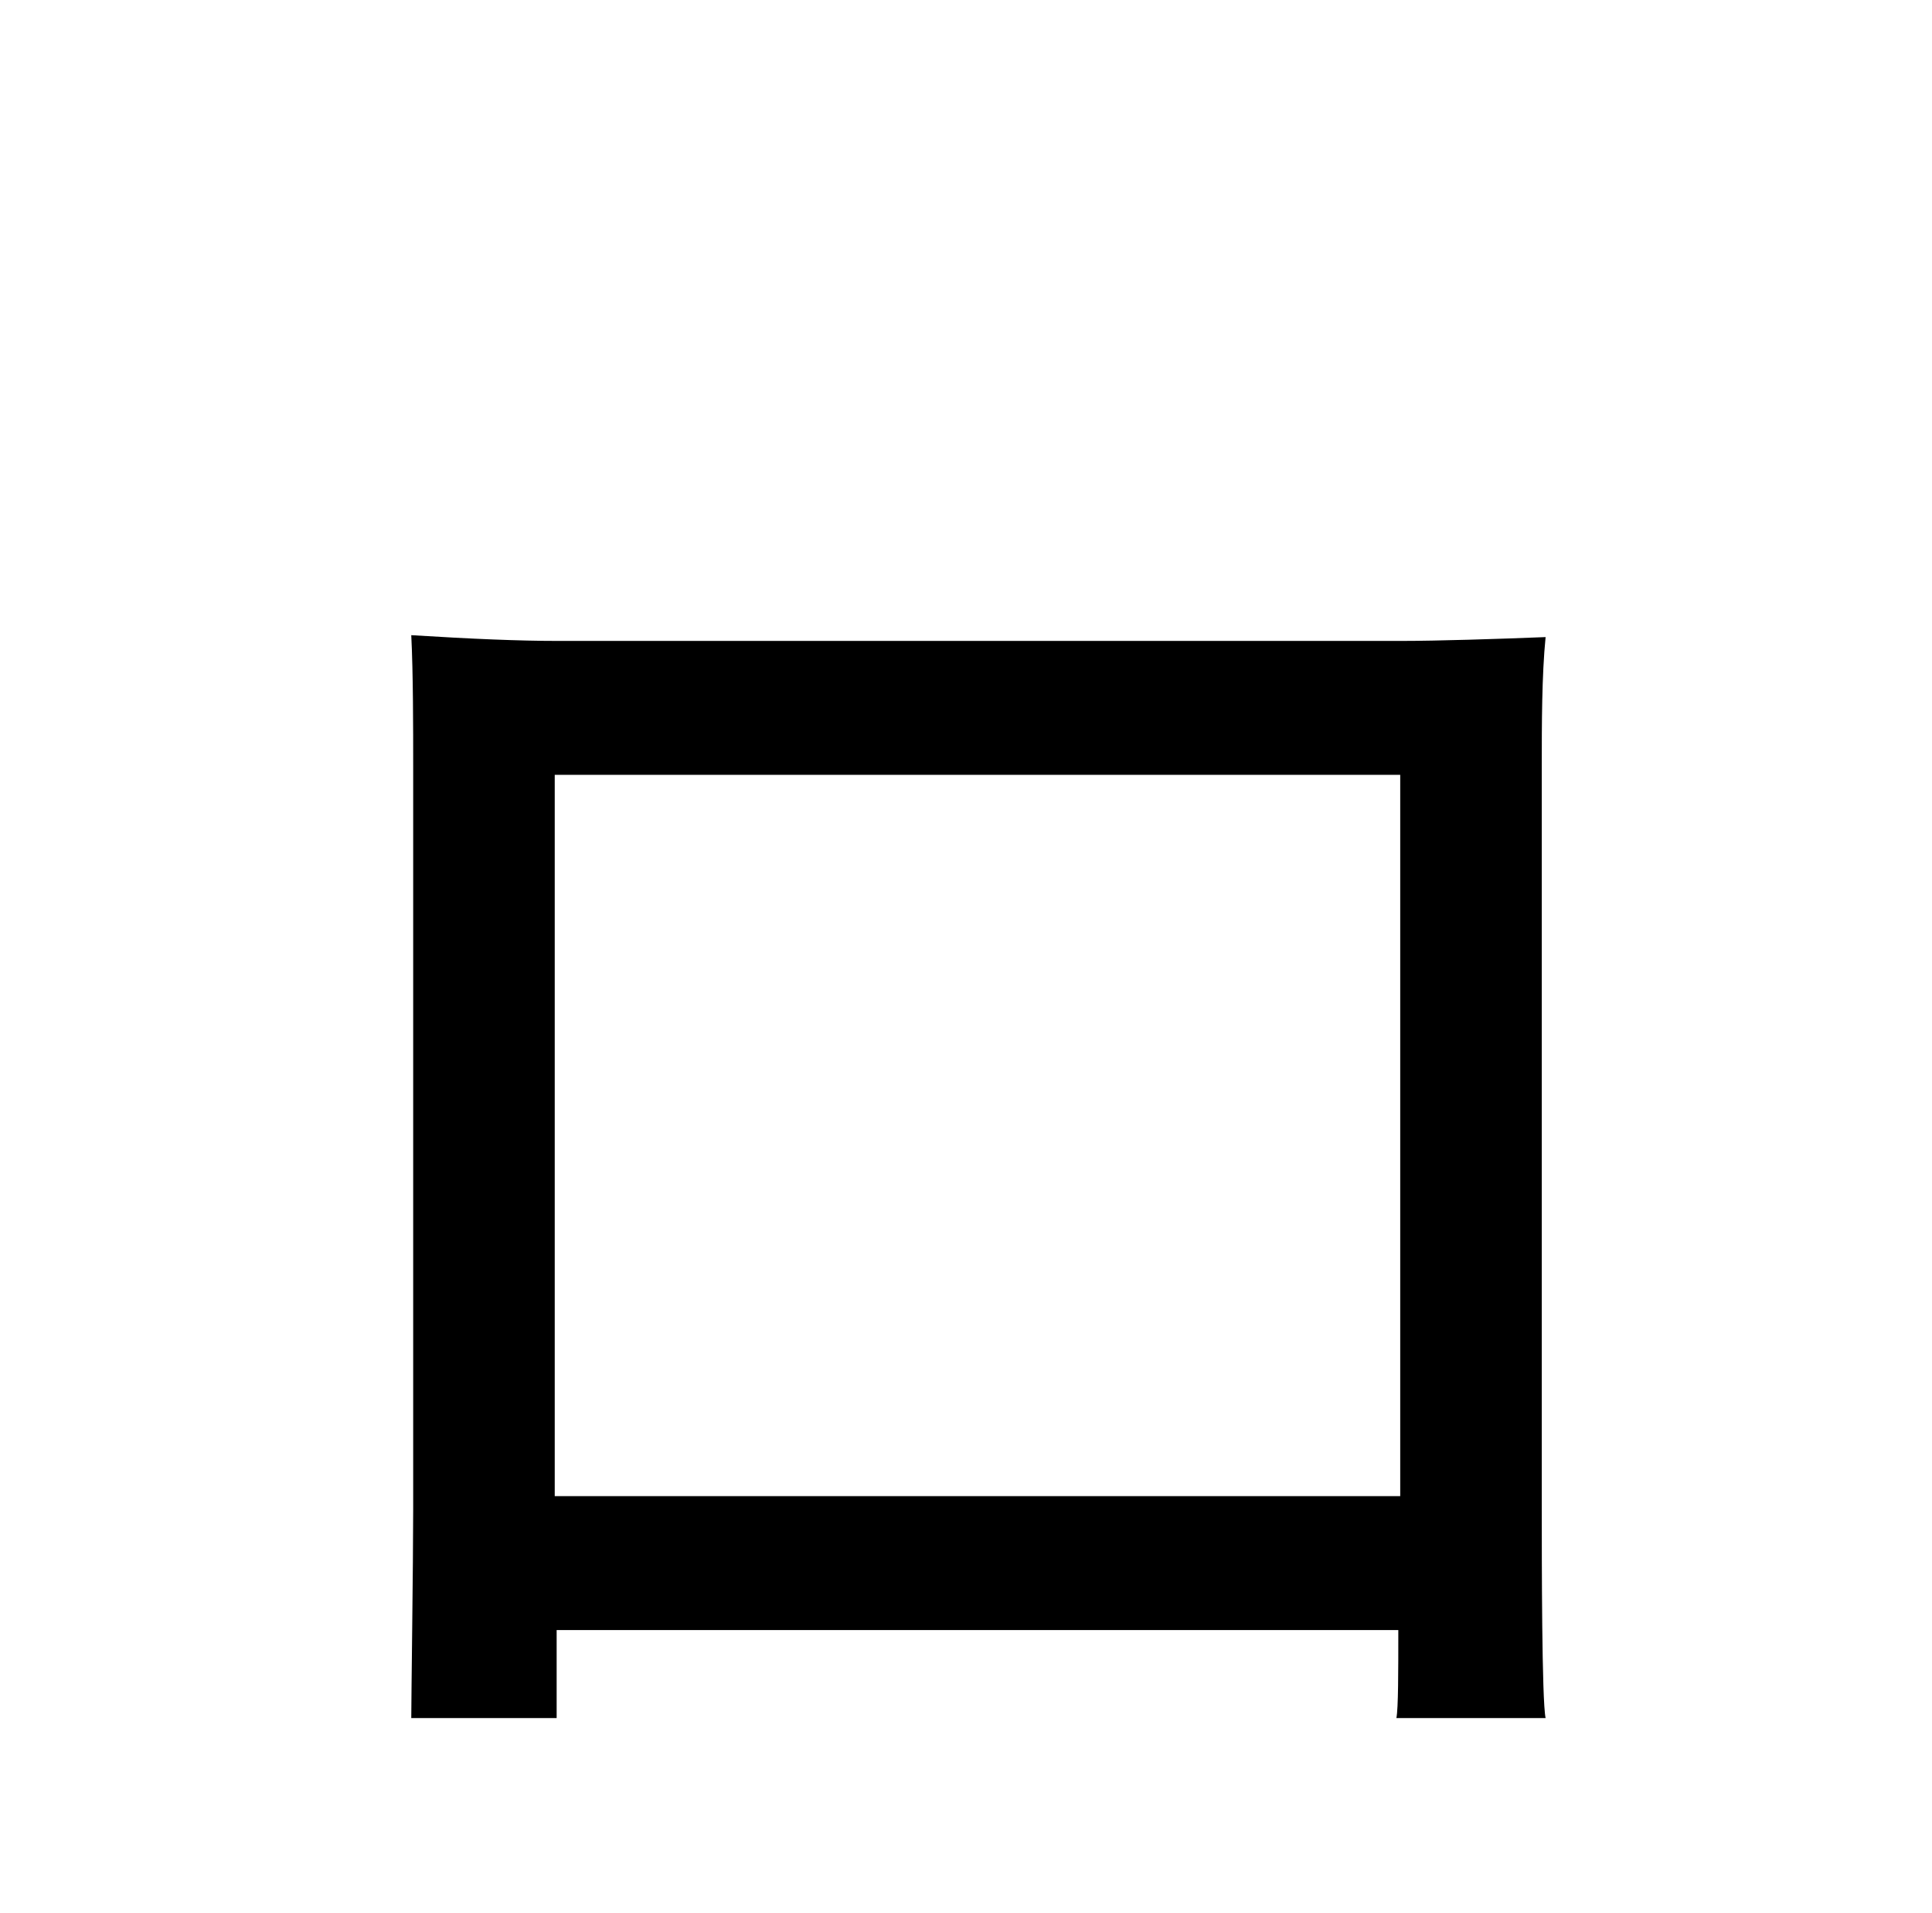 <?xml version="1.0" standalone="no"?>
<!DOCTYPE svg PUBLIC "-//W3C//DTD SVG 1.1//EN" "http://www.w3.org/Graphics/SVG/1.1/DTD/svg11.dtd" >
<svg xmlns="http://www.w3.org/2000/svg" xmlns:xlink="http://www.w3.org/1999/xlink" version="1.1" viewBox="-10 0 1010 1000">
   <path fill="currentColor"
d="M722 405h-442v377h442v-377zM796 400v388c0 27 0 101 2 110h-78c1 -5 1 -24 1 -46h-440v46h-76c0 -10 1 -81 1 -109v-389c0 -19 0 -48 -1 -68c32 2 57 3 76 3h442c18 0 50 -1 75 -2c-2 20 -2 46 -2 67z" />
</svg>
